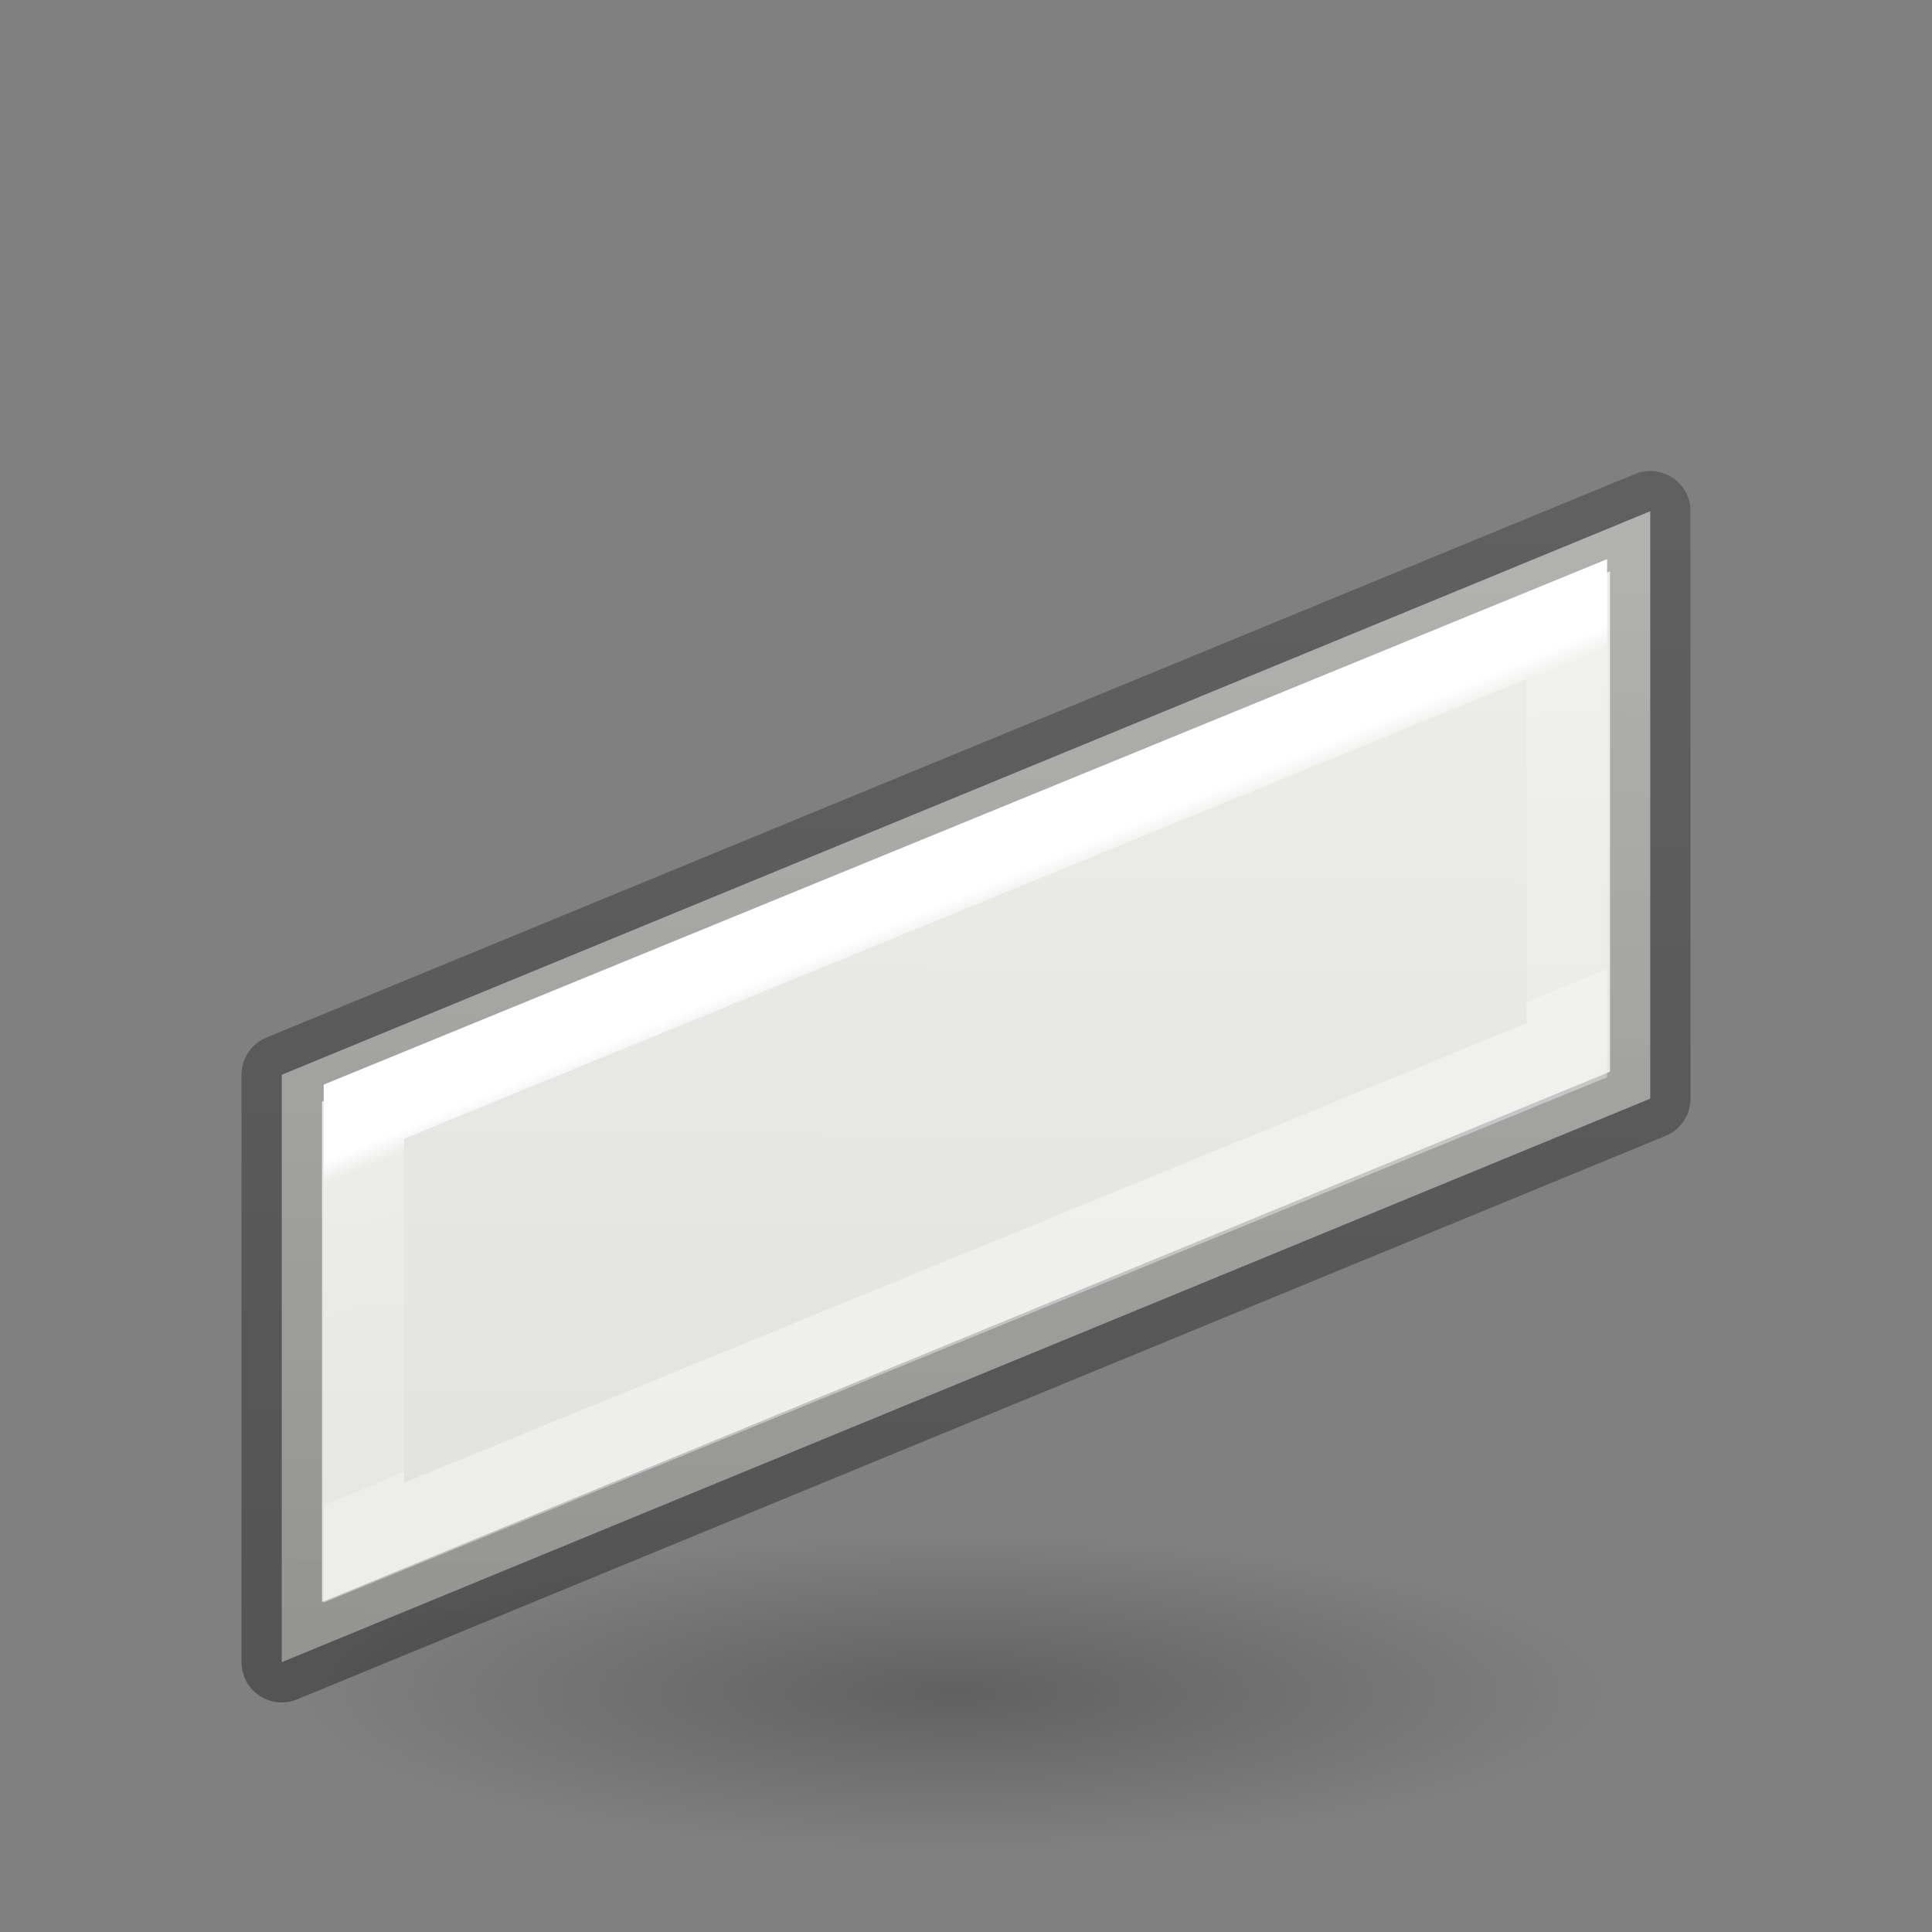 <svg height="24" width="24" xmlns="http://www.w3.org/2000/svg" xmlns:xlink="http://www.w3.org/1999/xlink"><rect width="100%" height="100%" fill="#808080" stroke="none"/><linearGradient id="a" gradientTransform="matrix(.254 0 0 .305 19.129 -.685)" gradientUnits="userSpaceOnUse" x1=".6" x2="1.45" y1="62.671" y2="14.902"><stop offset="0" stop-opacity=".34"/><stop offset="1" stop-opacity=".247"/></linearGradient><linearGradient id="b" gradientTransform="matrix(.243 0 0 .351 2.162 -.432)" gradientUnits="userSpaceOnUse" x1="21.581" x2="24.825" y1="32.629" y2="43.838"><stop offset="0" stop-color="#fff"/><stop offset=".067" stop-color="#fff" stop-opacity=".235"/><stop offset="1" stop-color="#fff" stop-opacity=".157"/><stop offset="1" stop-color="#fff" stop-opacity=".392"/></linearGradient><radialGradient id="c" cx="2.25" cy="16" gradientTransform="matrix(.48 0 0 .116 10.773 17.175)" gradientUnits="userSpaceOnUse" r="16.875"><stop offset="0"/><stop offset="1" stop-opacity="0"/></radialGradient><linearGradient id="d" gradientTransform="matrix(-.393 0 0 .166 21.22 5.746)" gradientUnits="userSpaceOnUse" x1="20.305" x2="20.912" y1="-9.366" y2="79.852"><stop offset="0" stop-color="#eeeeec"/><stop offset="1" stop-color="#e0e0de"/></linearGradient><g transform="translate(0 2)"><ellipse cx="11.853" cy="19.037" display="block" fill="url(#c)" fill-rule="evenodd" opacity=".245" rx="8.098" ry="1.963"/><path d="m20.5 4.351-17 7v7.297l17-7z" fill="url(#d)" stroke="url(#a)" stroke-linecap="round" stroke-linejoin="round"/><path d="m19.464 5.691-14.943 6.118v5.355l14.943-6.118z" fill="none" stroke="url(#b)"/></g></svg>